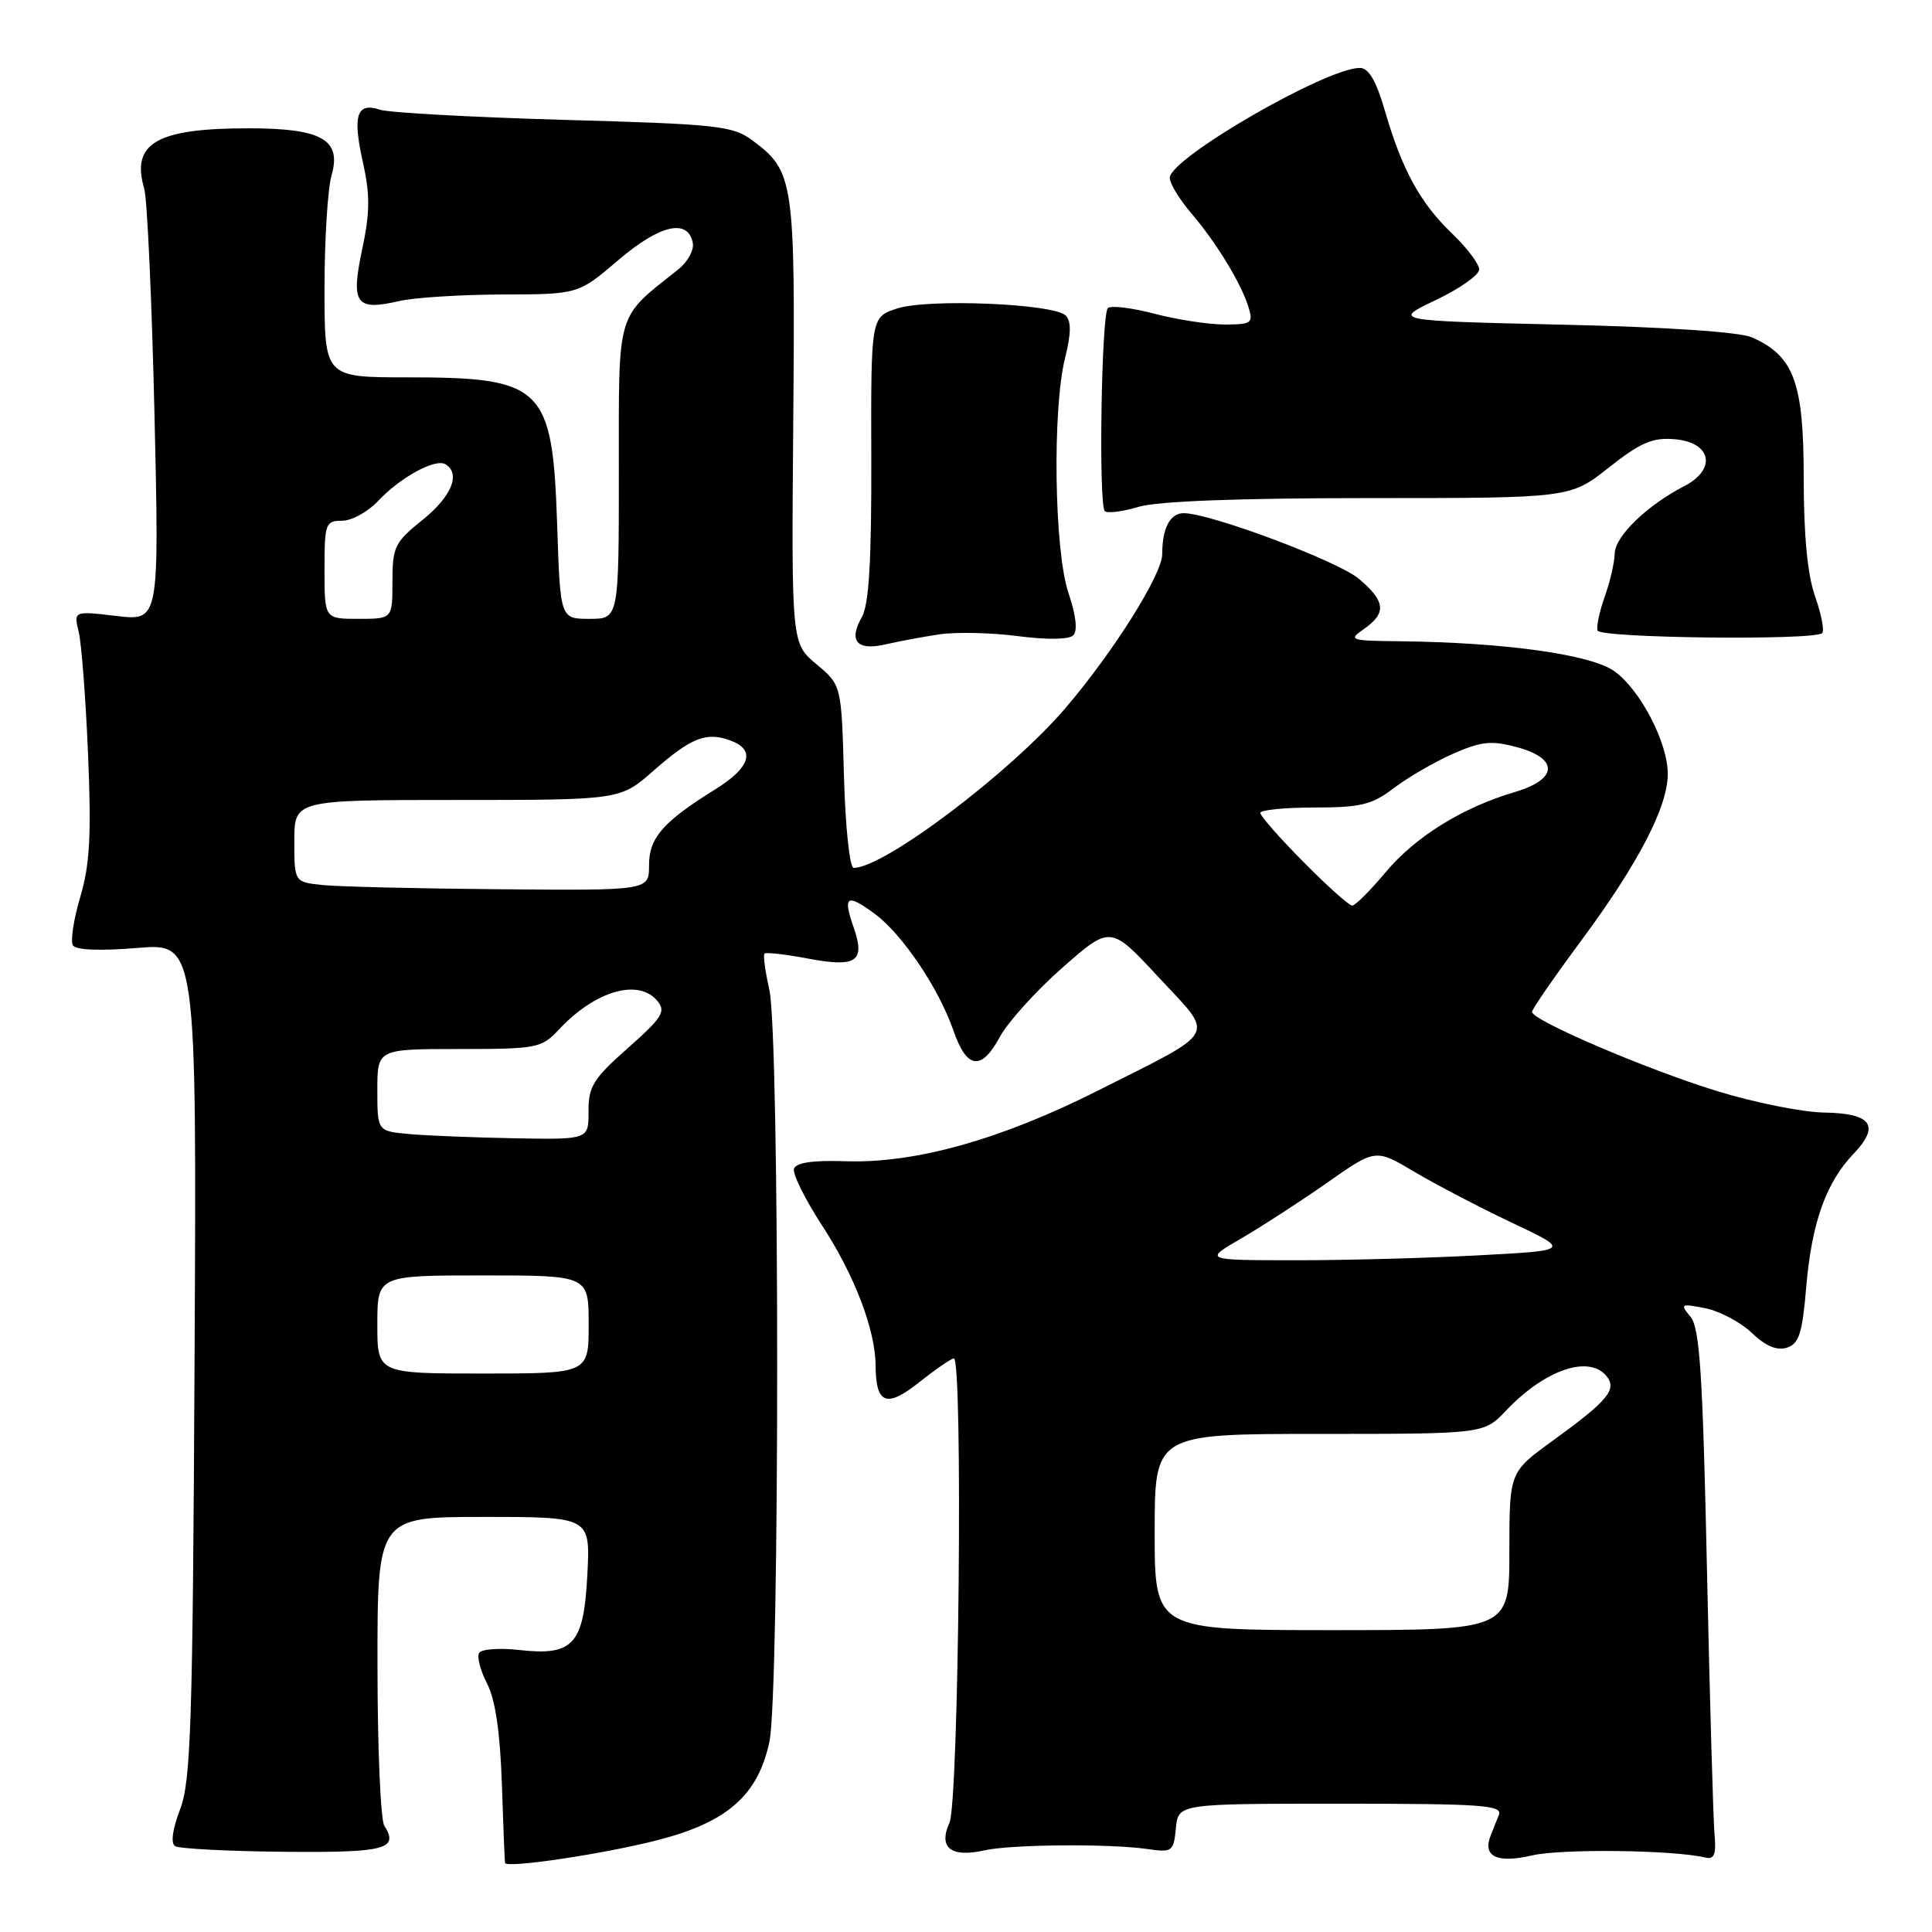 <?xml version="1.0" encoding="UTF-8" standalone="no"?>
<!DOCTYPE svg PUBLIC "-//W3C//DTD SVG 1.1//EN" "http://www.w3.org/Graphics/SVG/1.1/DTD/svg11.dtd" >
<svg xmlns="http://www.w3.org/2000/svg" xmlns:xlink="http://www.w3.org/1999/xlink" version="1.1" viewBox="0 0 256 256">
 <g >
 <path fill="currentColor"
d=" M 86.97 243.87 C 96.34 241.49 100.42 237.93 101.95 230.80 C 103.33 224.36 103.32 137.12 101.94 131.12 C 101.39 128.71 101.10 126.57 101.30 126.36 C 101.51 126.16 104.08 126.45 107.03 127.01 C 113.49 128.23 114.69 127.42 113.12 122.91 C 111.64 118.68 112.19 118.34 115.95 121.12 C 119.58 123.81 124.41 130.98 126.34 136.57 C 128.10 141.67 130.04 141.93 132.47 137.42 C 133.55 135.43 137.29 131.28 140.79 128.21 C 147.15 122.62 147.15 122.62 153.52 129.49 C 161.02 137.56 161.66 136.35 145.50 144.50 C 132.64 150.99 121.25 154.18 112.06 153.87 C 107.74 153.72 105.48 154.05 105.21 154.86 C 104.99 155.53 106.69 158.95 108.99 162.48 C 113.23 168.99 115.99 176.22 116.02 180.91 C 116.05 186.06 117.45 186.61 121.80 183.16 C 123.99 181.42 126.06 180.00 126.39 180.00 C 127.62 180.00 127.05 238.79 125.81 241.52 C 124.30 244.83 126.01 246.18 130.45 245.18 C 134.00 244.39 146.91 244.28 152.00 245.00 C 155.34 245.48 155.51 245.35 155.81 242.25 C 156.13 239.00 156.13 239.00 177.67 239.00 C 196.42 239.00 199.14 239.19 198.61 240.50 C 198.27 241.32 197.78 242.56 197.51 243.25 C 196.43 246.01 198.38 246.93 203.02 245.85 C 206.95 244.94 221.82 245.13 226.00 246.14 C 227.16 246.42 227.43 245.70 227.18 243.00 C 227.01 241.07 226.56 225.28 226.18 207.90 C 225.62 182.02 225.23 175.97 224.00 174.48 C 222.59 172.77 222.70 172.70 225.96 173.35 C 227.87 173.73 230.64 175.20 232.12 176.61 C 233.94 178.36 235.44 178.99 236.76 178.58 C 238.38 178.06 238.82 176.70 239.34 170.48 C 240.06 162.04 241.95 156.71 245.58 152.91 C 249.17 149.17 248.01 147.52 241.74 147.42 C 238.86 147.38 232.45 146.09 227.50 144.57 C 218.15 141.69 203.00 135.20 203.00 134.08 C 203.00 133.72 205.99 129.40 209.64 124.47 C 217.10 114.38 220.98 106.91 220.99 102.57 C 221.00 98.41 217.35 91.39 213.90 88.93 C 210.79 86.72 199.42 85.13 185.50 84.97 C 178.84 84.90 178.61 84.82 180.75 83.33 C 183.75 81.23 183.59 79.67 180.04 76.68 C 177.22 74.32 160.36 68.00 156.85 68.00 C 155.04 68.00 154.00 69.98 154.00 73.43 C 154.00 76.10 147.57 86.34 141.20 93.80 C 133.88 102.37 117.15 115.00 113.12 115.00 C 112.59 115.00 112.02 109.69 111.83 102.89 C 111.50 90.78 111.50 90.78 108.18 88.01 C 104.87 85.24 104.87 85.24 105.11 55.87 C 105.38 23.83 105.22 22.70 99.68 18.59 C 97.09 16.67 95.06 16.45 74.68 15.88 C 62.48 15.53 51.54 14.93 50.36 14.54 C 47.27 13.51 46.69 15.27 48.08 21.46 C 49.05 25.81 49.03 28.13 47.99 33.04 C 46.46 40.26 47.15 41.22 52.85 39.90 C 54.86 39.43 61.03 39.04 66.56 39.02 C 76.62 39.00 76.62 39.00 81.95 34.45 C 87.44 29.76 91.18 28.91 91.80 32.20 C 91.98 33.14 91.11 34.72 89.87 35.70 C 81.56 42.32 82.00 40.82 82.00 62.42 C 82.00 82.00 82.00 82.00 78.12 82.00 C 74.24 82.00 74.24 82.00 73.83 69.64 C 73.22 51.20 72.00 50.00 53.93 50.00 C 43.00 50.00 43.00 50.00 43.00 38.24 C 43.00 31.78 43.42 25.03 43.93 23.25 C 45.29 18.50 42.65 17.00 32.93 17.00 C 20.74 17.00 17.35 18.97 19.11 25.00 C 19.51 26.38 20.12 39.83 20.47 54.89 C 21.10 82.29 21.10 82.29 15.43 81.62 C 9.76 80.95 9.76 80.95 10.43 83.73 C 10.80 85.25 11.36 92.58 11.67 100.00 C 12.12 110.73 11.90 114.60 10.63 118.87 C 9.75 121.83 9.32 124.70 9.66 125.26 C 10.05 125.89 13.22 126.02 18.17 125.61 C 26.06 124.95 26.06 124.95 25.78 180.22 C 25.54 228.56 25.29 236.04 23.86 239.76 C 22.84 242.42 22.60 244.25 23.21 244.63 C 23.75 244.96 30.22 245.30 37.59 245.37 C 51.08 245.50 52.90 245.03 50.92 241.91 C 50.43 241.13 50.02 231.61 50.02 220.75 C 50.00 201.00 50.00 201.00 64.11 201.00 C 78.22 201.00 78.22 201.00 77.83 208.60 C 77.36 217.91 75.98 219.45 68.78 218.63 C 66.18 218.34 63.80 218.51 63.49 219.02 C 63.17 219.53 63.65 221.35 64.54 223.08 C 65.63 225.19 66.27 229.52 66.50 236.36 C 66.68 241.93 66.87 246.66 66.92 246.85 C 67.09 247.58 79.82 245.69 86.97 243.87 Z  M 124.50 84.05 C 126.70 83.73 131.38 83.83 134.89 84.29 C 138.74 84.79 141.65 84.75 142.22 84.18 C 142.81 83.59 142.57 81.49 141.58 78.58 C 139.69 73.01 139.42 54.19 141.14 47.38 C 141.93 44.21 141.96 42.56 141.21 41.81 C 139.63 40.23 122.94 39.54 118.86 40.88 C 115.40 42.02 115.40 42.02 115.45 60.76 C 115.49 74.35 115.14 80.12 114.20 81.77 C 112.39 84.94 113.55 86.27 117.35 85.38 C 119.08 84.98 122.30 84.38 124.50 84.05 Z  M 241.45 83.89 C 241.76 83.57 241.34 81.39 240.51 79.03 C 239.50 76.17 239.00 70.95 239.00 63.28 C 239.00 50.66 237.71 47.16 232.13 44.70 C 230.52 43.99 220.77 43.33 207.00 43.02 C 184.50 42.50 184.50 42.50 190.25 39.76 C 193.41 38.26 196.00 36.43 196.00 35.71 C 196.00 34.98 194.39 32.84 192.41 30.95 C 188.17 26.87 185.79 22.53 183.52 14.72 C 182.35 10.69 181.36 9.00 180.18 9.00 C 175.71 9.00 155.00 20.98 155.00 23.56 C 155.00 24.31 156.27 26.41 157.82 28.22 C 161.15 32.10 164.50 37.60 165.45 40.75 C 166.08 42.81 165.81 43.00 162.29 43.00 C 160.17 43.00 155.98 42.36 152.97 41.57 C 149.96 40.78 147.18 40.45 146.80 40.82 C 145.94 41.66 145.55 66.88 146.39 67.72 C 146.72 68.05 148.73 67.80 150.86 67.16 C 153.38 66.41 164.06 66.00 181.40 66.00 C 208.06 66.00 208.06 66.00 213.18 61.95 C 217.37 58.64 218.97 57.95 221.90 58.20 C 226.78 58.61 227.51 62.17 223.18 64.41 C 218.24 66.96 214.00 71.06 213.96 73.34 C 213.93 74.53 213.34 77.10 212.64 79.05 C 211.94 81.01 211.51 83.03 211.68 83.55 C 212.02 84.56 240.46 84.88 241.45 83.89 Z  M 153.00 203.00 C 153.00 190.00 153.00 190.00 174.81 190.00 C 196.63 190.00 196.63 190.00 199.56 186.91 C 204.70 181.50 210.51 179.50 212.86 182.33 C 214.32 184.09 213.06 185.60 205.75 190.90 C 200.00 195.06 200.00 195.06 200.00 205.53 C 200.00 216.00 200.00 216.00 176.50 216.00 C 153.00 216.00 153.00 216.00 153.00 203.00 Z  M 50.00 175.50 C 50.00 169.00 50.00 169.00 64.00 169.00 C 78.00 169.00 78.00 169.00 78.00 175.50 C 78.00 182.00 78.00 182.00 64.00 182.00 C 50.00 182.00 50.00 182.00 50.00 175.50 Z  M 164.50 164.08 C 167.25 162.48 172.37 159.16 175.89 156.69 C 182.27 152.21 182.27 152.21 187.39 155.26 C 190.20 156.93 196.01 159.96 200.30 162.00 C 208.10 165.69 208.10 165.69 195.89 166.34 C 189.18 166.70 178.24 167.00 171.59 166.99 C 159.50 166.98 159.50 166.98 164.50 164.08 Z  M 54.25 150.27 C 50.00 149.89 50.00 149.89 50.00 144.44 C 50.00 139.00 50.00 139.00 60.83 139.00 C 71.19 139.00 71.75 138.89 74.08 136.40 C 78.86 131.29 84.60 129.61 87.10 132.62 C 88.27 134.03 87.77 134.82 83.20 138.87 C 78.62 142.92 77.96 143.97 77.98 147.25 C 78.00 151.00 78.00 151.00 68.25 150.83 C 62.89 150.73 56.59 150.48 54.25 150.27 Z  M 172.72 114.22 C 169.57 111.04 167.00 108.12 167.00 107.72 C 167.00 107.32 170.22 107.00 174.16 107.00 C 180.29 107.00 181.79 106.64 184.67 104.44 C 186.52 103.03 190.05 100.98 192.51 99.89 C 196.28 98.23 197.60 98.09 200.99 99.00 C 206.57 100.50 206.46 103.25 200.75 104.94 C 193.79 106.99 187.52 110.88 183.60 115.58 C 181.56 118.01 179.57 120.00 179.17 120.00 C 178.77 120.00 175.86 117.40 172.72 114.22 Z  M 42.75 117.27 C 39.00 116.88 39.00 116.88 39.00 111.44 C 39.00 106.00 39.00 106.00 60.60 106.00 C 82.19 106.00 82.19 106.00 86.61 102.11 C 91.59 97.73 93.60 96.94 96.79 98.12 C 100.17 99.37 99.44 101.70 94.75 104.61 C 87.83 108.91 86.00 111.01 86.00 114.67 C 86.00 118.00 86.00 118.00 66.25 117.83 C 55.39 117.74 44.81 117.49 42.75 117.27 Z  M 43.00 75.50 C 43.00 69.36 43.13 69.00 45.33 69.00 C 46.60 69.00 48.74 67.83 50.08 66.40 C 53.02 63.26 57.70 60.70 59.03 61.52 C 61.08 62.78 59.84 65.79 56.00 68.88 C 52.30 71.85 52.00 72.47 52.00 77.05 C 52.00 82.00 52.00 82.00 47.50 82.00 C 43.00 82.00 43.00 82.00 43.00 75.50 Z "/>
</g>
</svg>